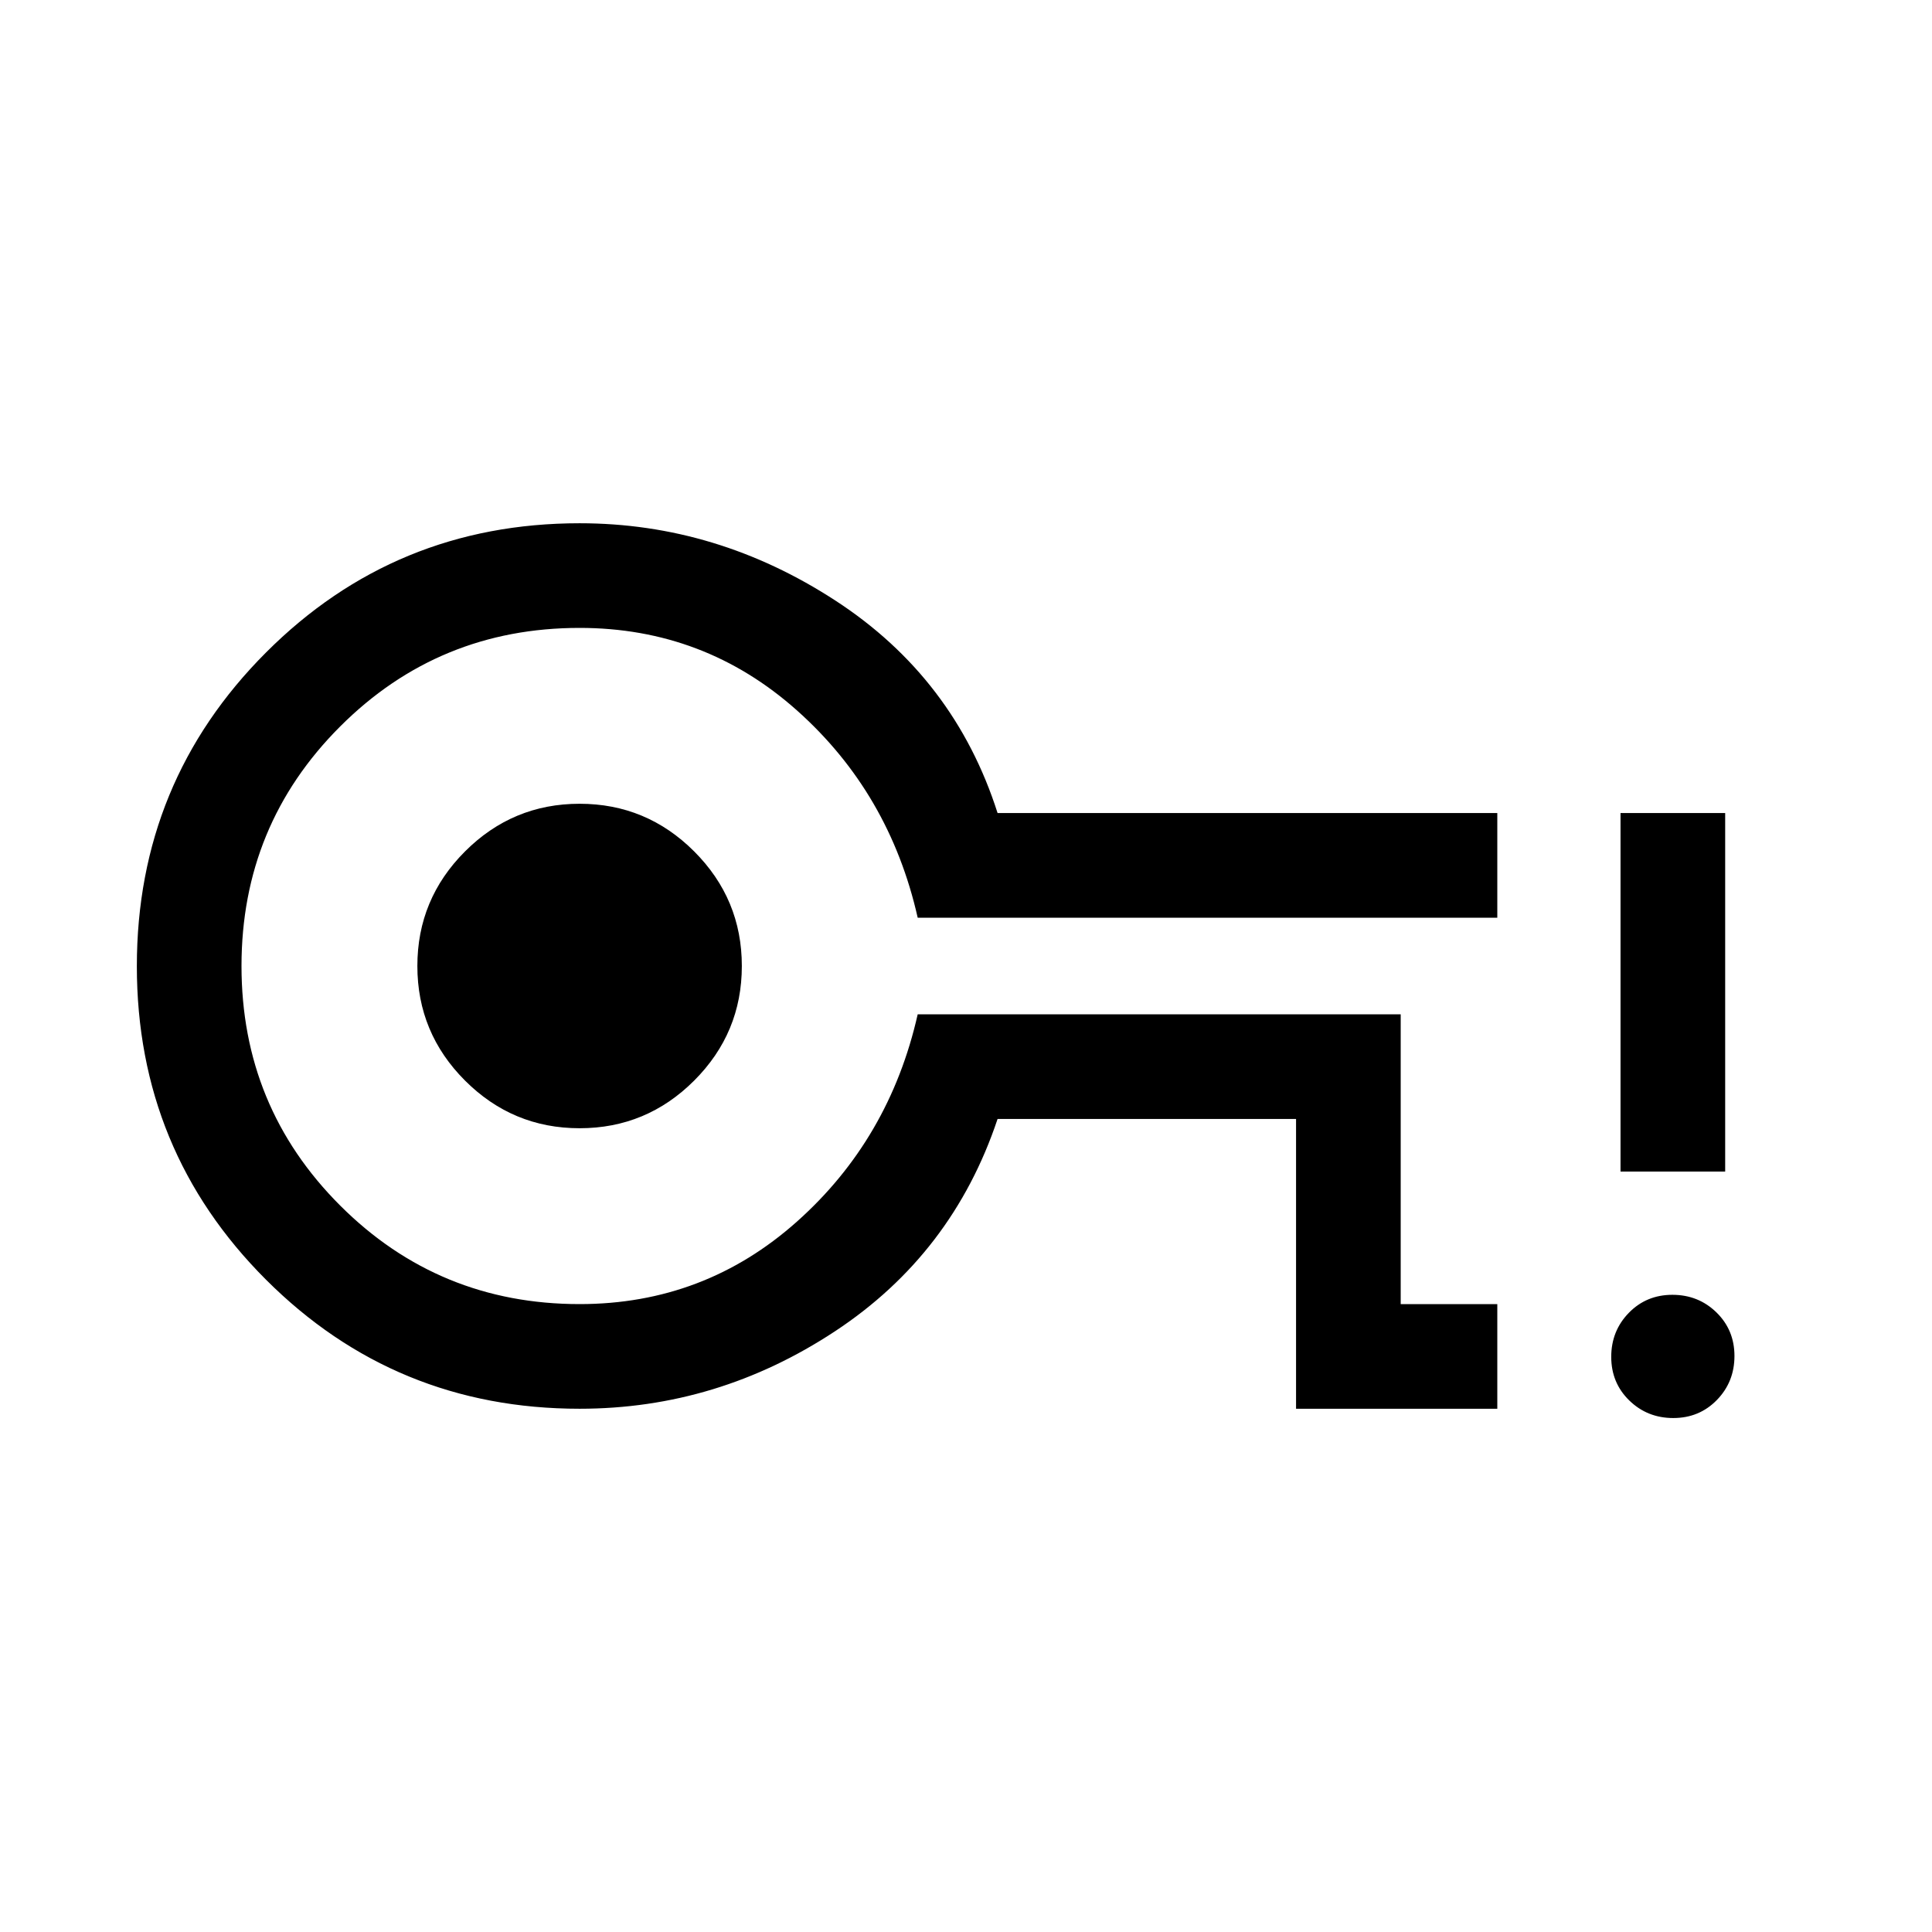 <svg xmlns="http://www.w3.org/2000/svg" height="20" viewBox="0 96 960 960" width="20"><path d="M644.001 795.999v-144h-148.31q-22.384 67-80.773 105.5-58.389 38.5-126.918 38.5-91.666 0-155.832-64.14-64.167-64.14-64.167-155.768 0-91.629 64.167-155.859Q196.334 356.001 288 356.001q68.154 0 127.23 38.5 59.077 38.5 80.461 105.5H744V552H456q-14-62-60-103t-108-41q-70 0-119 49t-49 119q0 70 49 119t119 49q62 0 108-41t60-103h240v144h48v51.999h-99.999ZM288 656.614q33.253 0 56.934-23.68 23.68-23.681 23.68-56.934t-23.68-56.934q-23.681-23.68-56.934-23.68t-56.934 23.68q-23.68 23.681-23.68 56.934t23.68 56.934q23.681 23.68 56.934 23.68ZM288 576Zm543.453 224.614q-12.916 0-21.877-8.737-8.962-8.738-8.962-21.654t8.738-21.877q8.737-8.962 21.653-8.962 12.916 0 21.878 8.738 8.961 8.737 8.961 21.653 0 12.916-8.737 21.878-8.738 8.961-21.654 8.961Zm-26.223-122.46V500.001h51.999v178.153H805.23Z"/></svg>